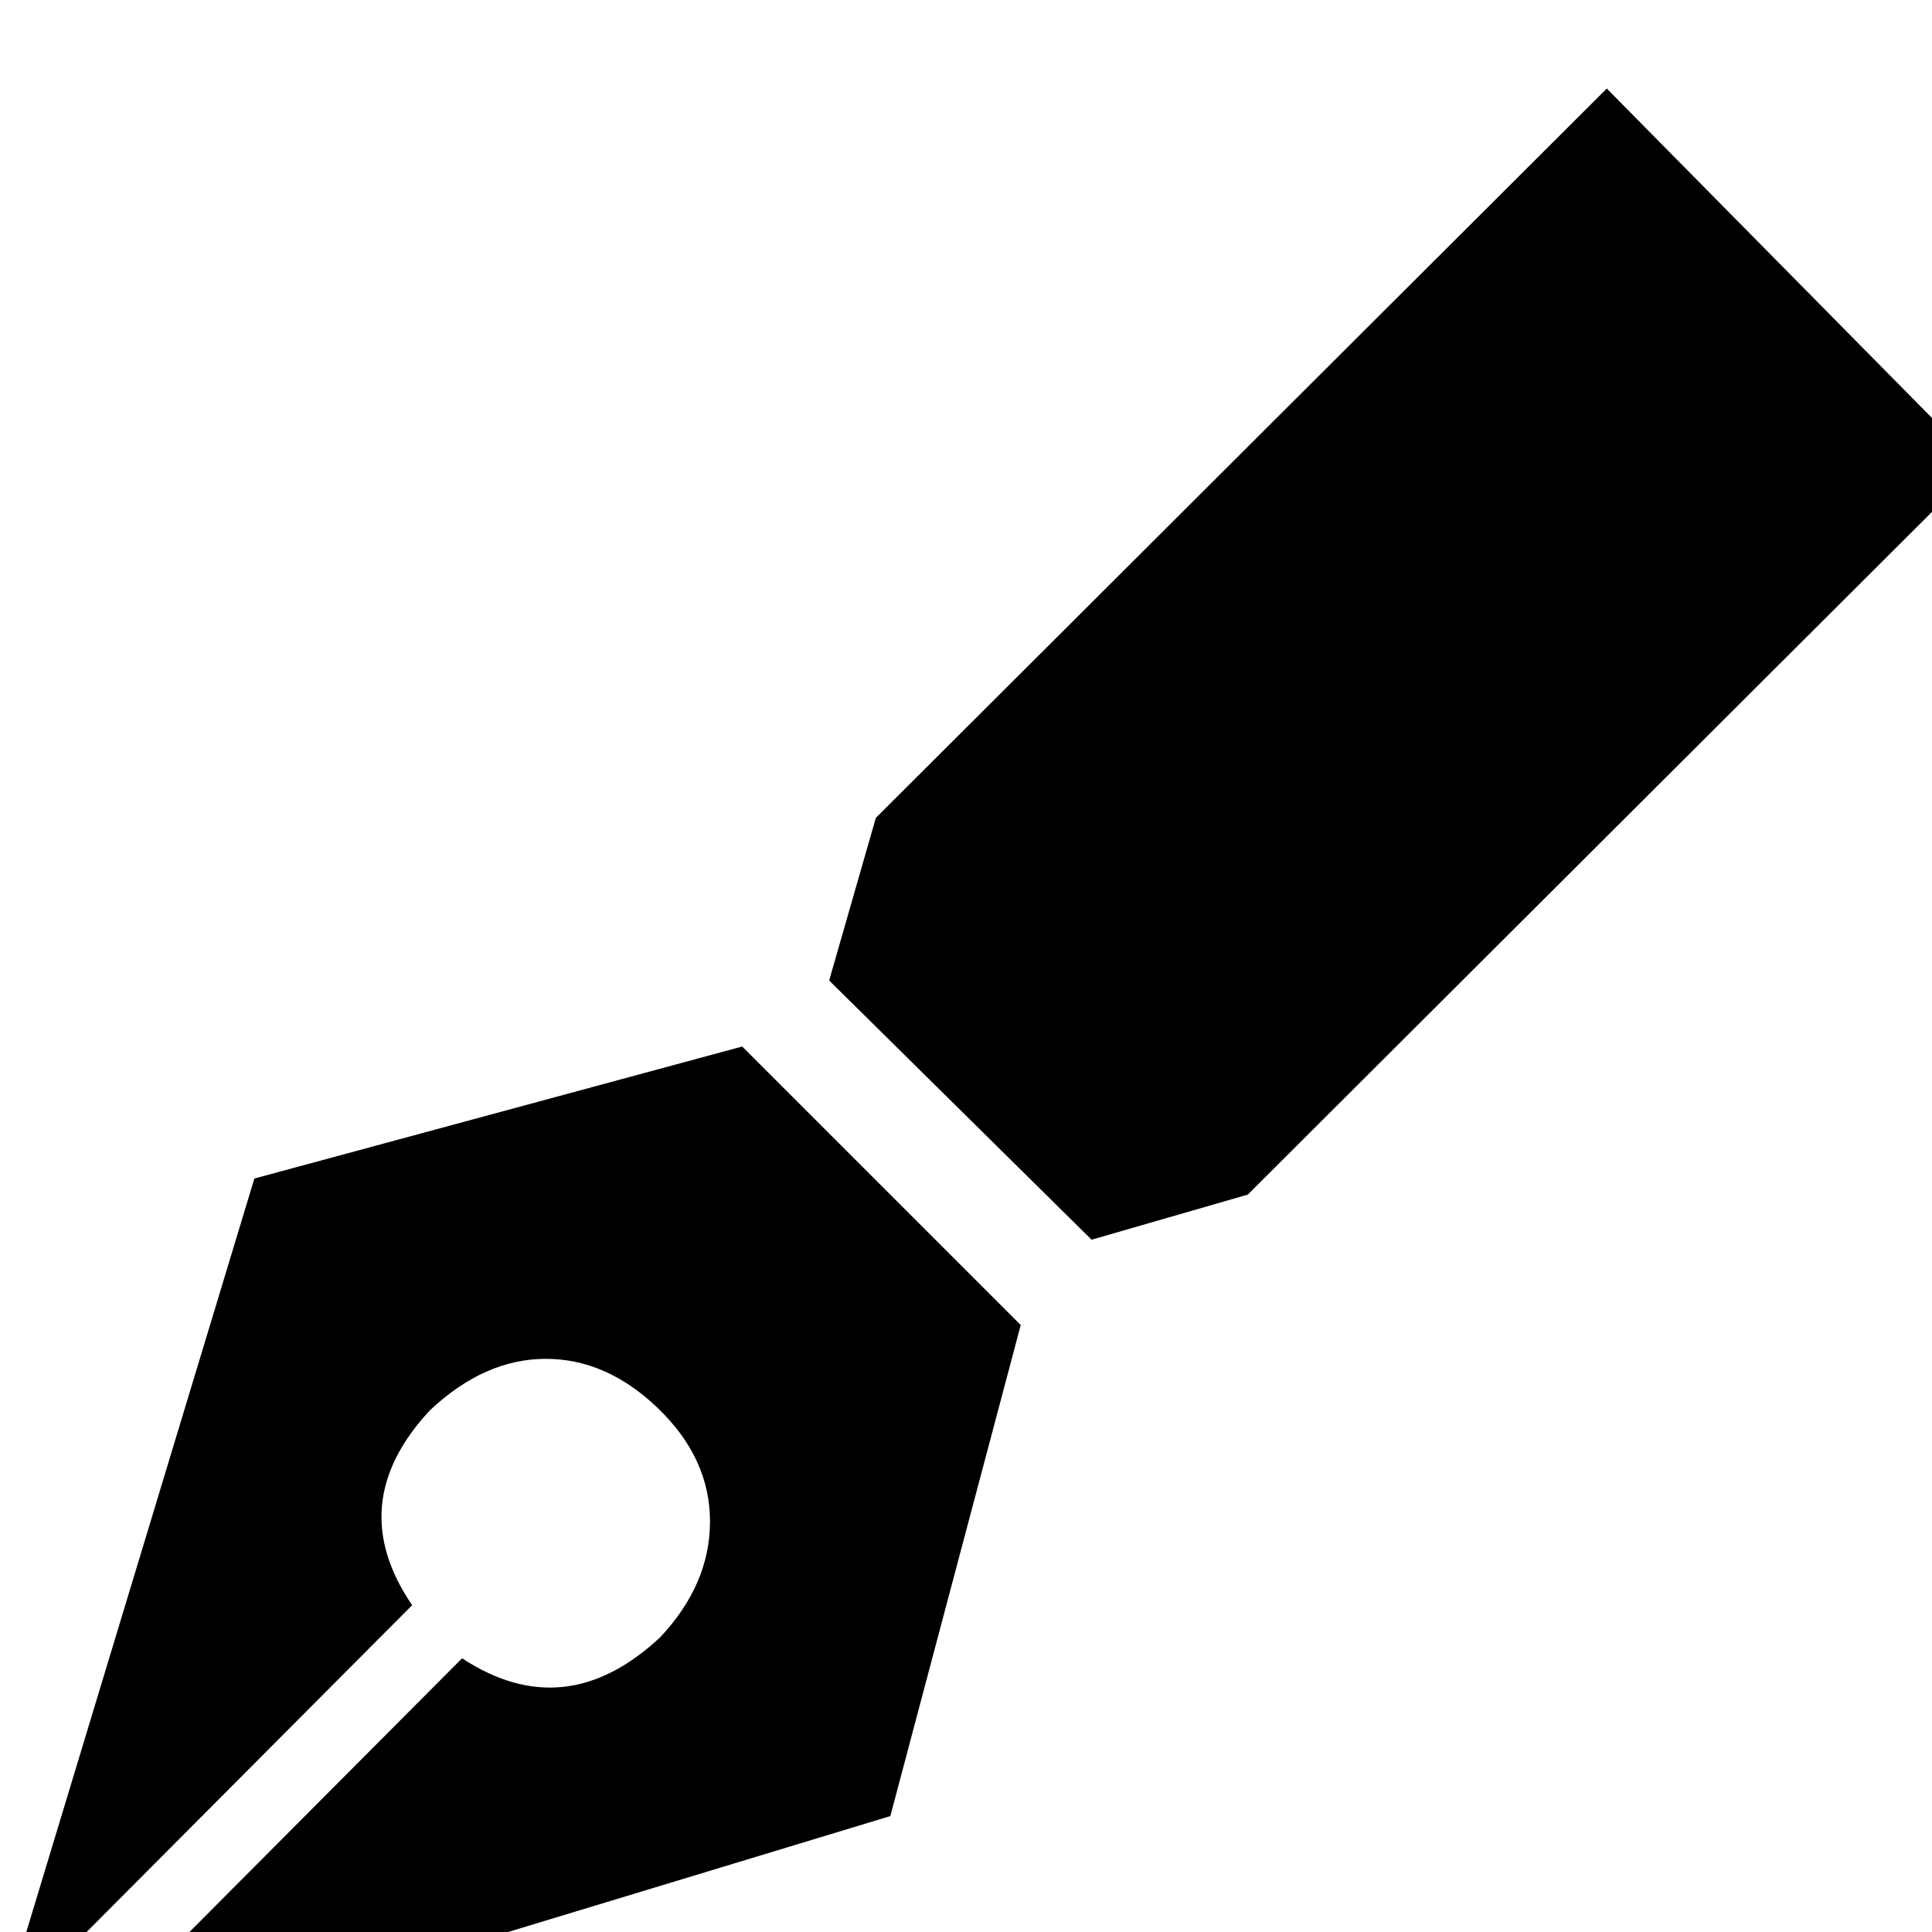 <?xml version="1.0" standalone="no"?>
<!DOCTYPE svg PUBLIC "-//W3C//DTD SVG 1.1//EN" "http://www.w3.org/Graphics/SVG/1.1/DTD/svg11.dtd" >
<svg xmlns="http://www.w3.org/2000/svg" xmlns:xlink="http://www.w3.org/1999/xlink" version="1.1" viewBox="-14 -240 1200 1200">
  <g transform="matrix(1 0 0 -1 0 960)">
   <path fill="currentColor"
d="M620 377l-81 -305l-521 -158l255 256q64 -42 123 13q31 33 31 72t-32 70t-70 31t-72 -32q-54 -58 -11 -121l-256 -257l158 522l303 82zM1215 911l-454 -453l-97 -28l-163 161l29 101l454 453z" />
  </g>

</svg>
